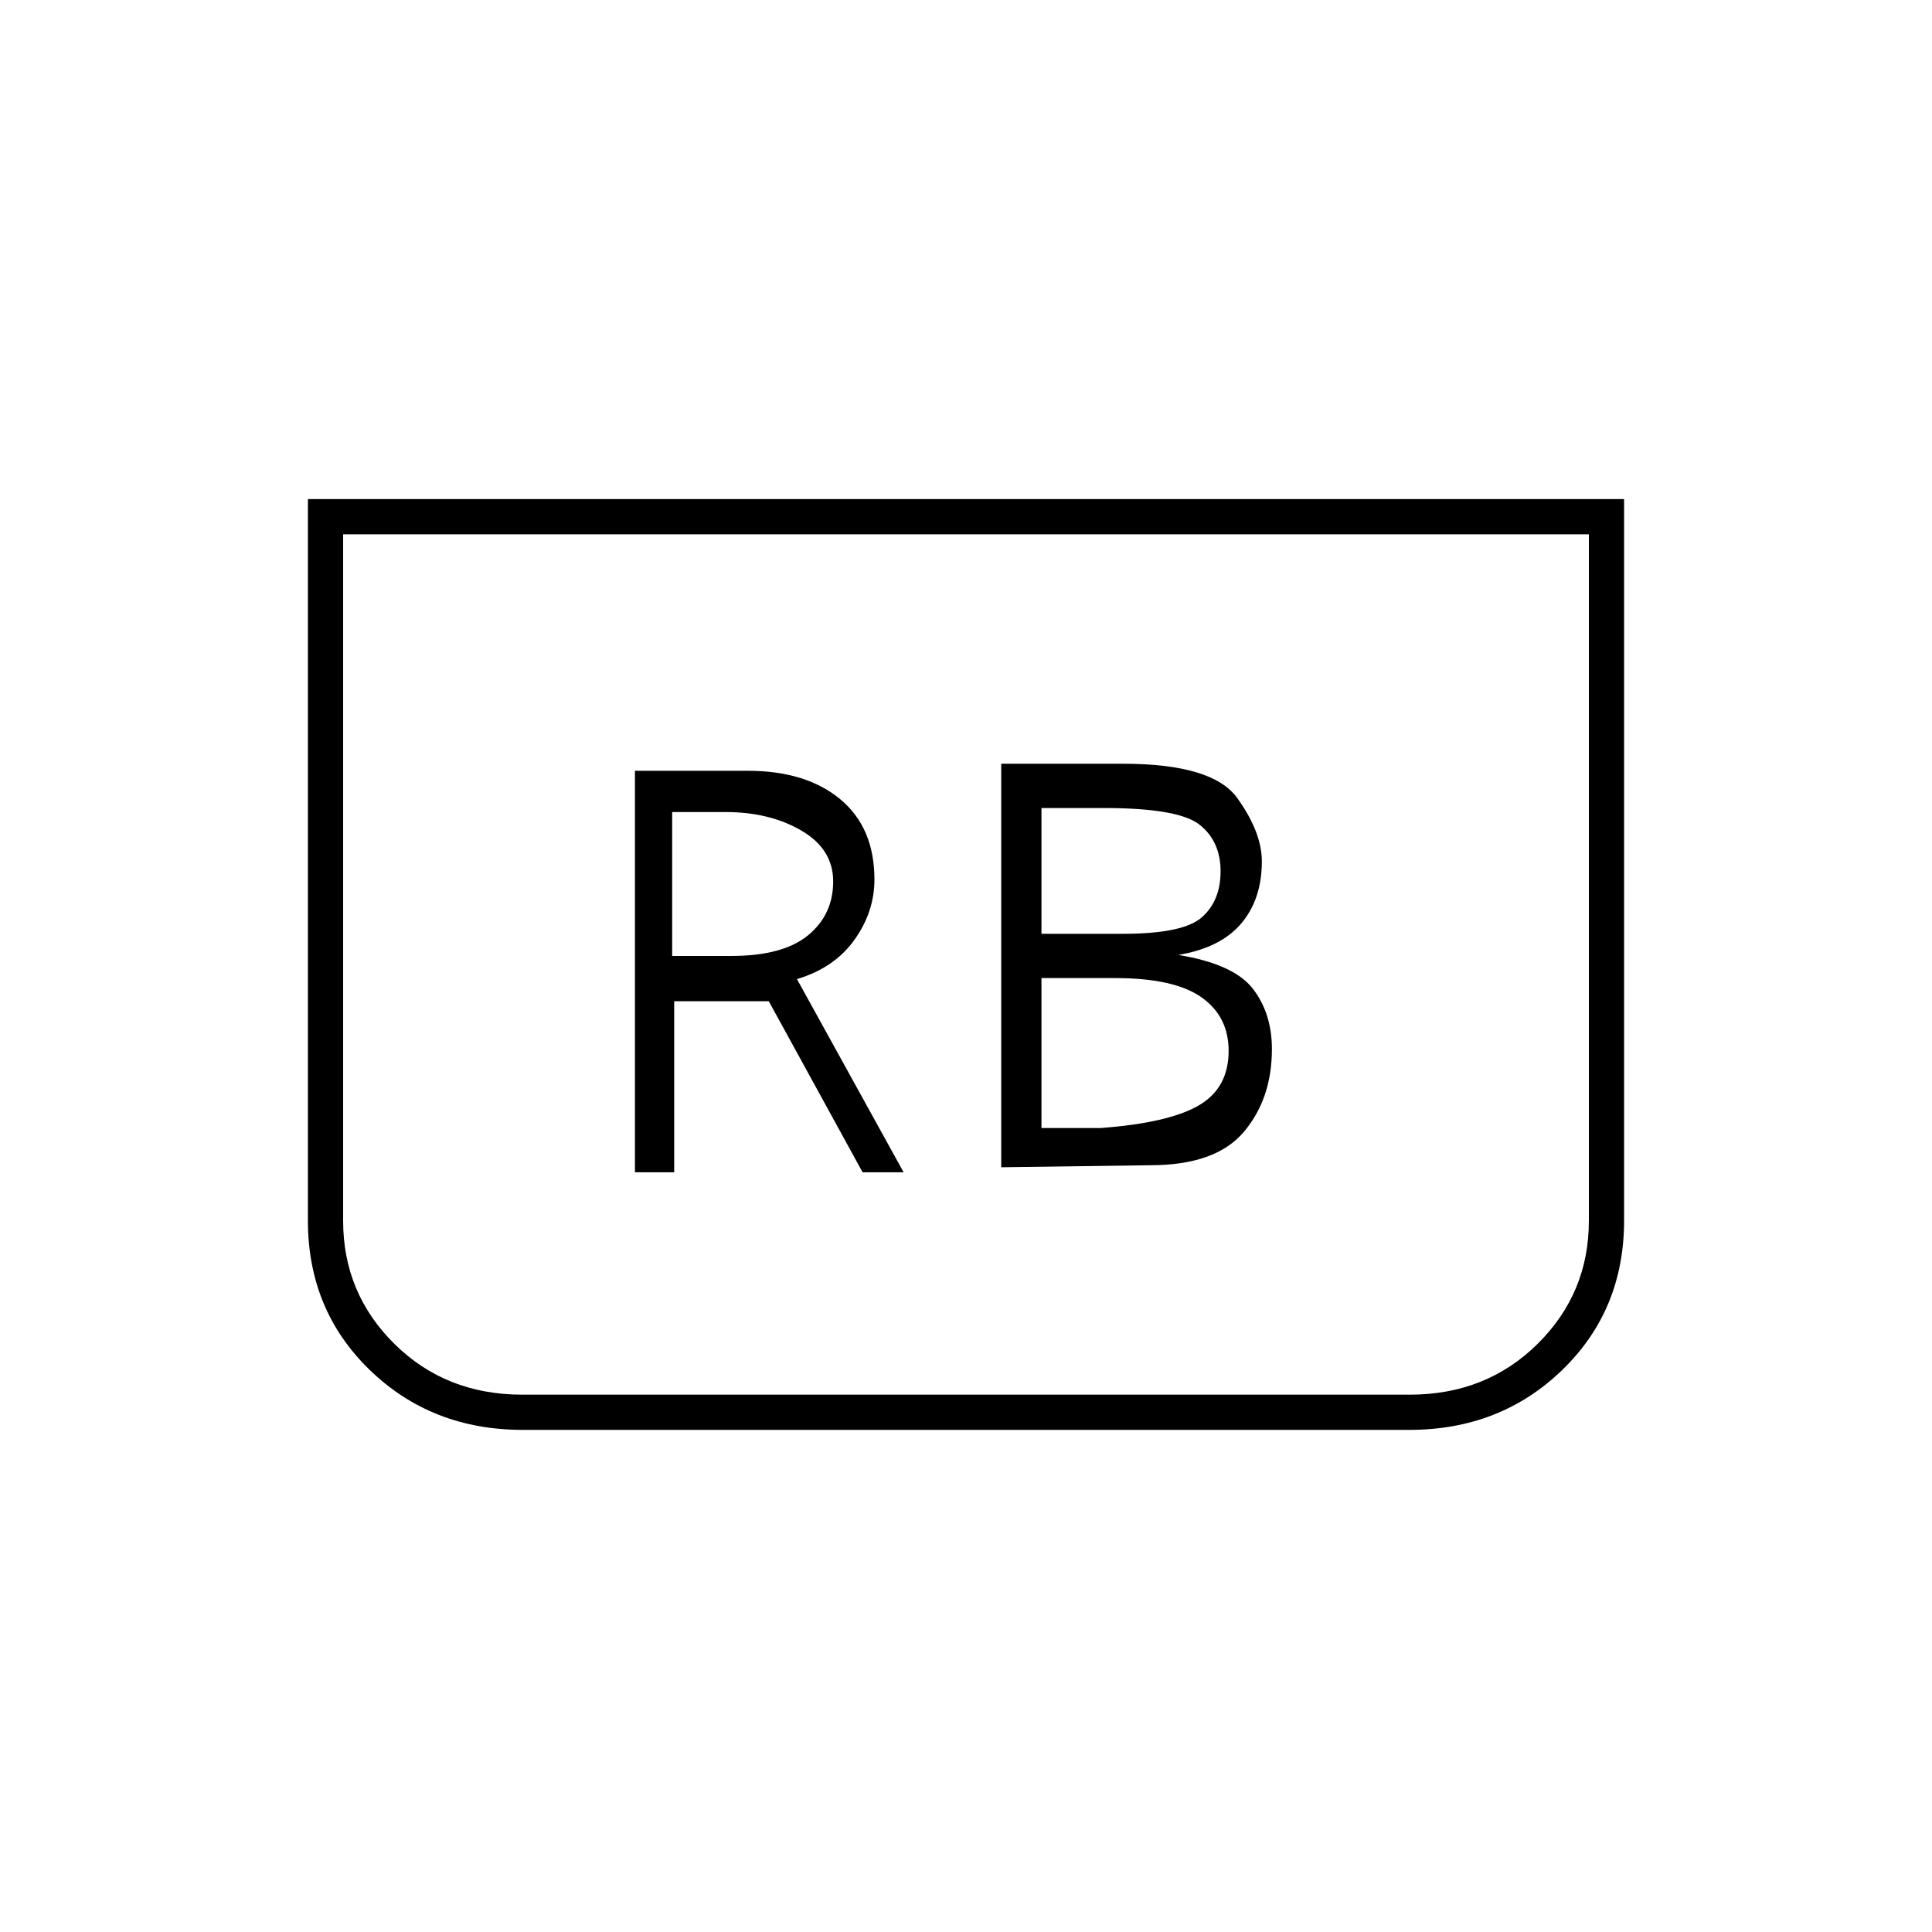 <svg xmlns="http://www.w3.org/2000/svg" height="20" viewBox="0 -960 960 960" width="20"><path d="m497.5-380 74-1q32.5 0 46.5-16.5t14-41.22q0-17.78-9.5-30.03t-37-16.75q21-3.5 31.25-15.61T627-532q0-14.5-12.25-31.5t-56.75-17h-60.5V-380Zm20-116v-62.5h31q37 0 47.5 8.25T606.5-527q0 14.5-9.25 22.75T558-496h-40.5Zm0 96.5V-474H554q29.5 0 43 9.55 13.5 9.54 13.5 26.63 0 18.56-15 27.19-15 8.63-48.5 11.13h-29.5ZM807-712v358.49q0 44.51-30.75 74.26-30.75 29.75-76 29.75h-440.5q-45.25 0-76-29.75T153-353.51V-712h654Zm-17.5 17.5h-619v341.12q0 35.97 25.5 61.17Q221.5-267 259.5-267h441q38 0 63.5-25.21 25.5-25.2 25.5-61.17V-694.5Zm0 0h-619 619Zm-474 317H335v-85h47l46.62 85H449l-53-96q18.5-5.5 28.5-19.42 10-13.93 10-30.08 0-25.76-17-39.88-17-14.12-46-14.12h-56v199.5ZM334-485v-71.5h26.5q22 0 37.75 9.24T414-522.02q0 16.52-12.5 26.77t-38 10.25H334Z"/></svg>